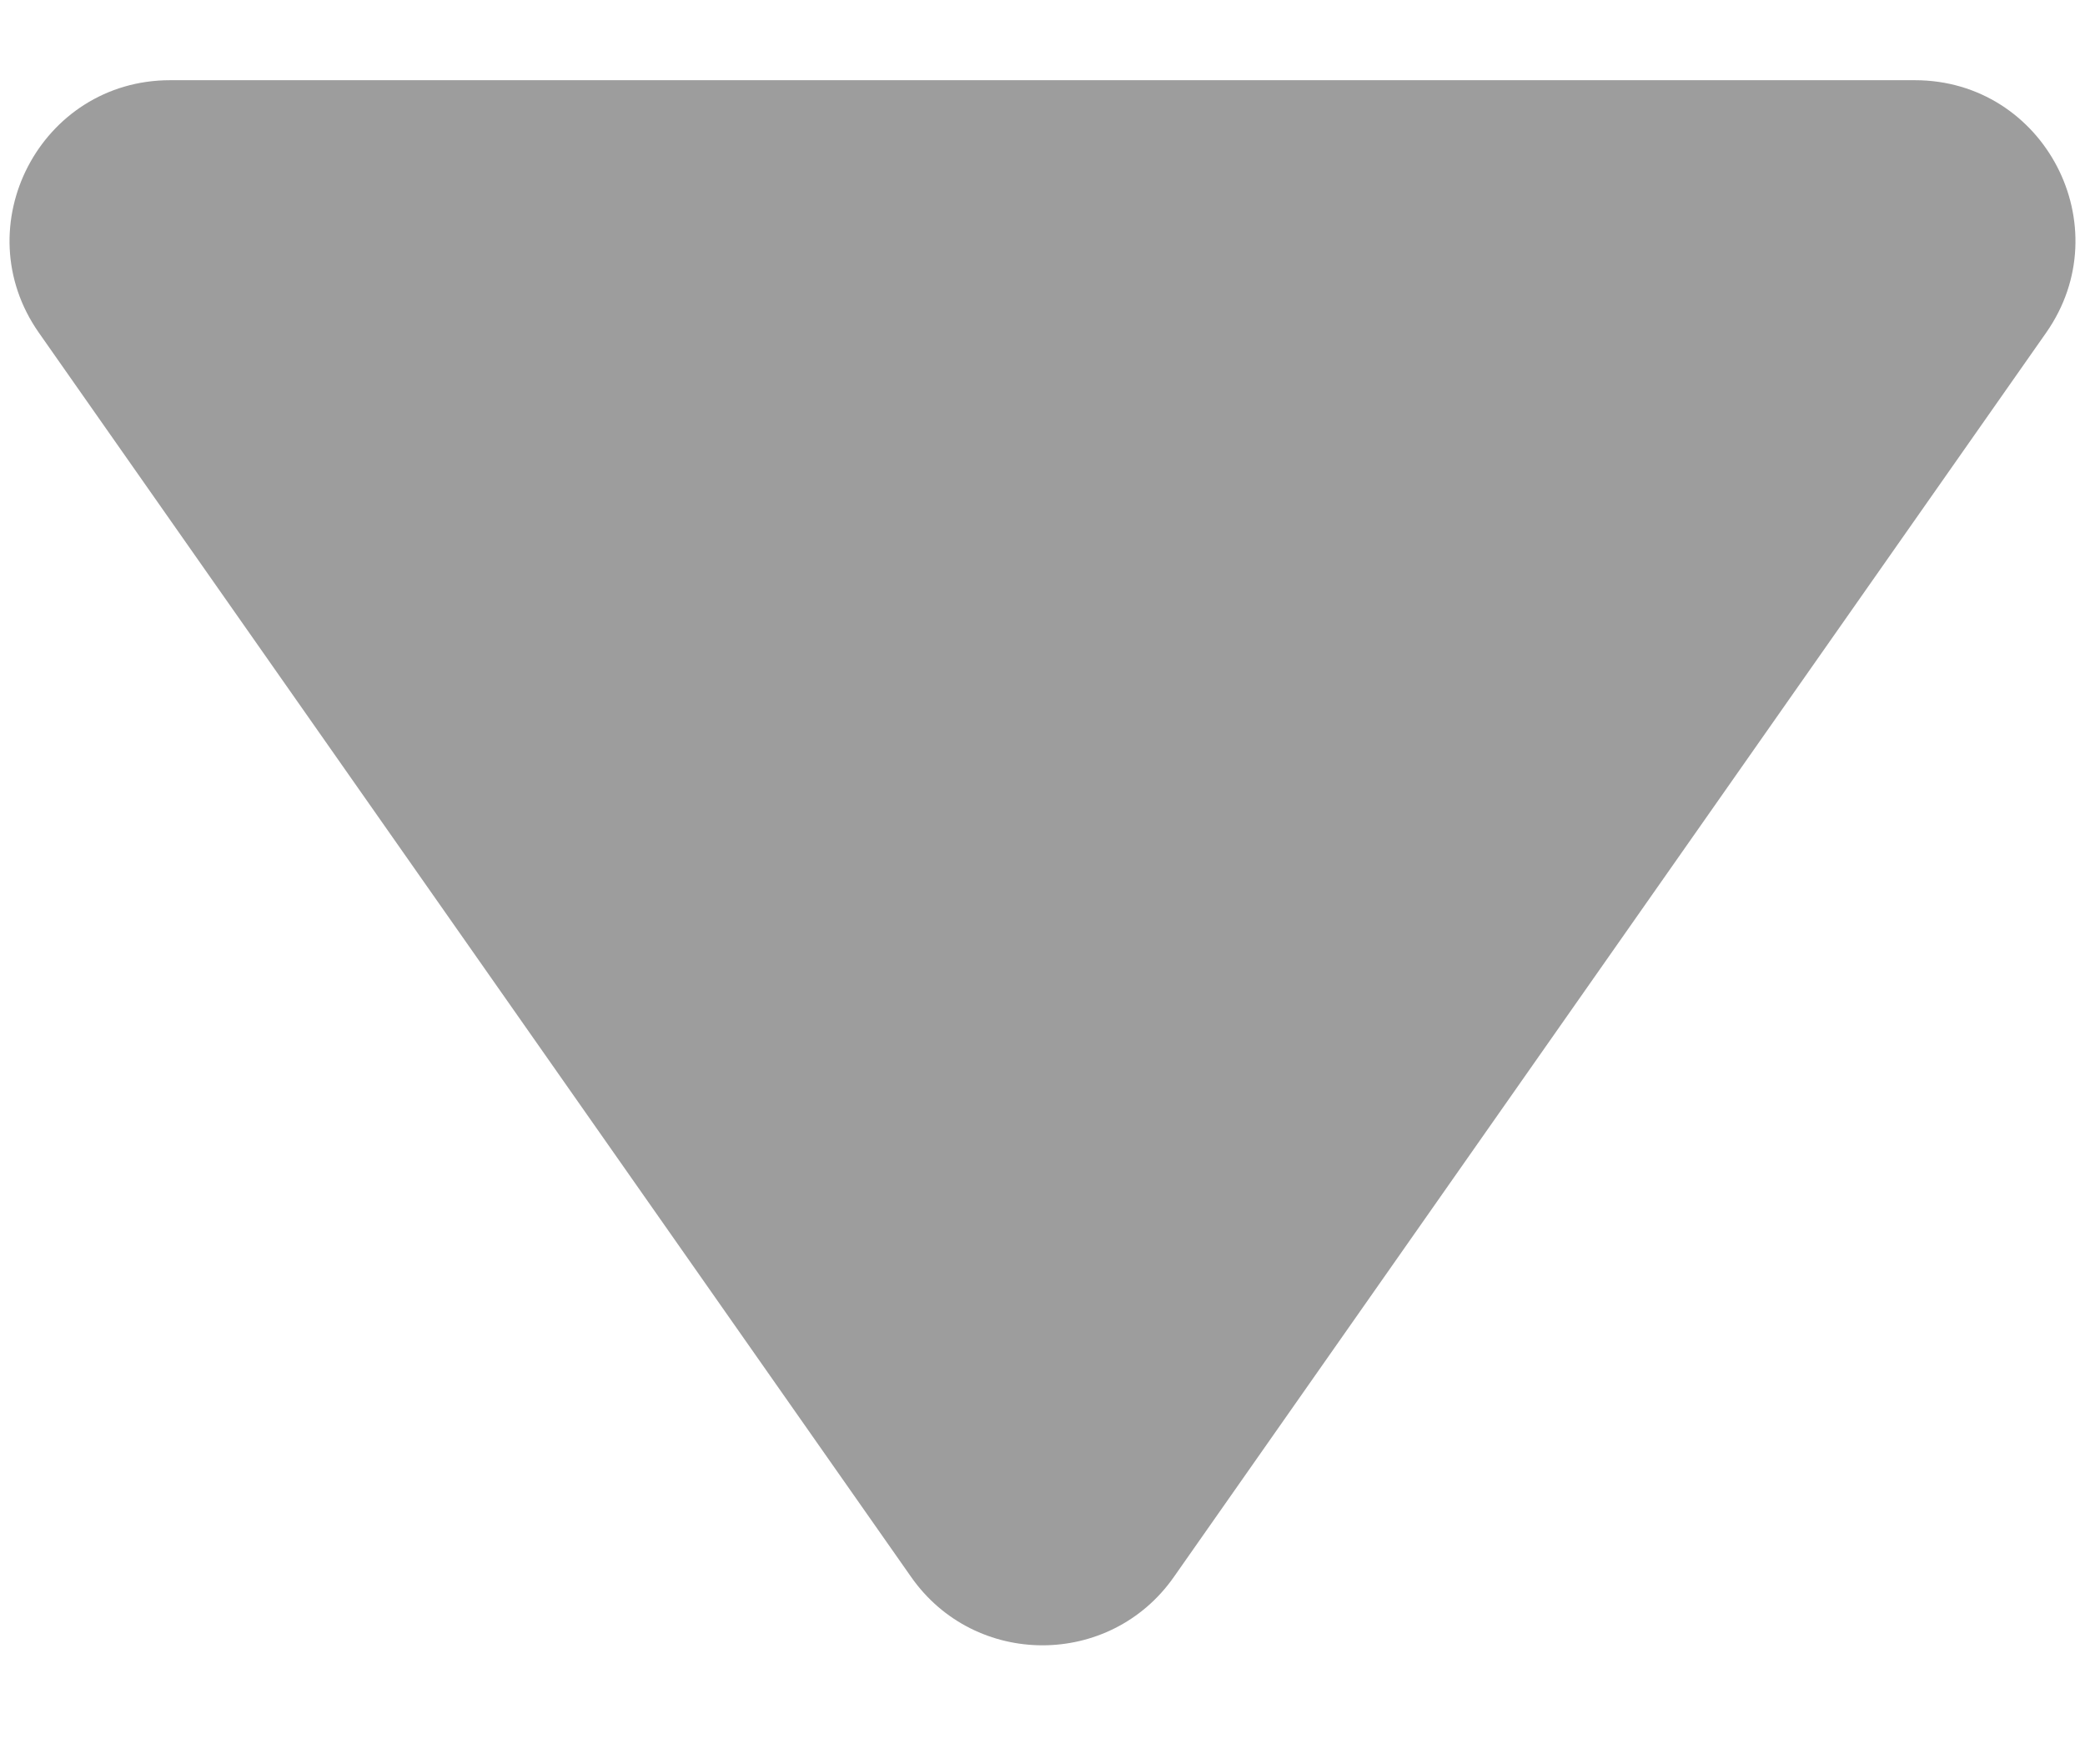<svg width="13" height="11" viewBox="0 0 13 11" fill="none" xmlns="http://www.w3.org/2000/svg">
<path d="M7.319 9.832C6.921 10.4 6.079 10.4 5.681 9.832L0.242 2.074C-0.222 1.411 0.252 0.5 1.061 0.5L11.939 0.5C12.748 0.5 13.222 1.411 12.758 2.074L7.319 9.832Z" fill="#9D9D9D"/>
</svg>
